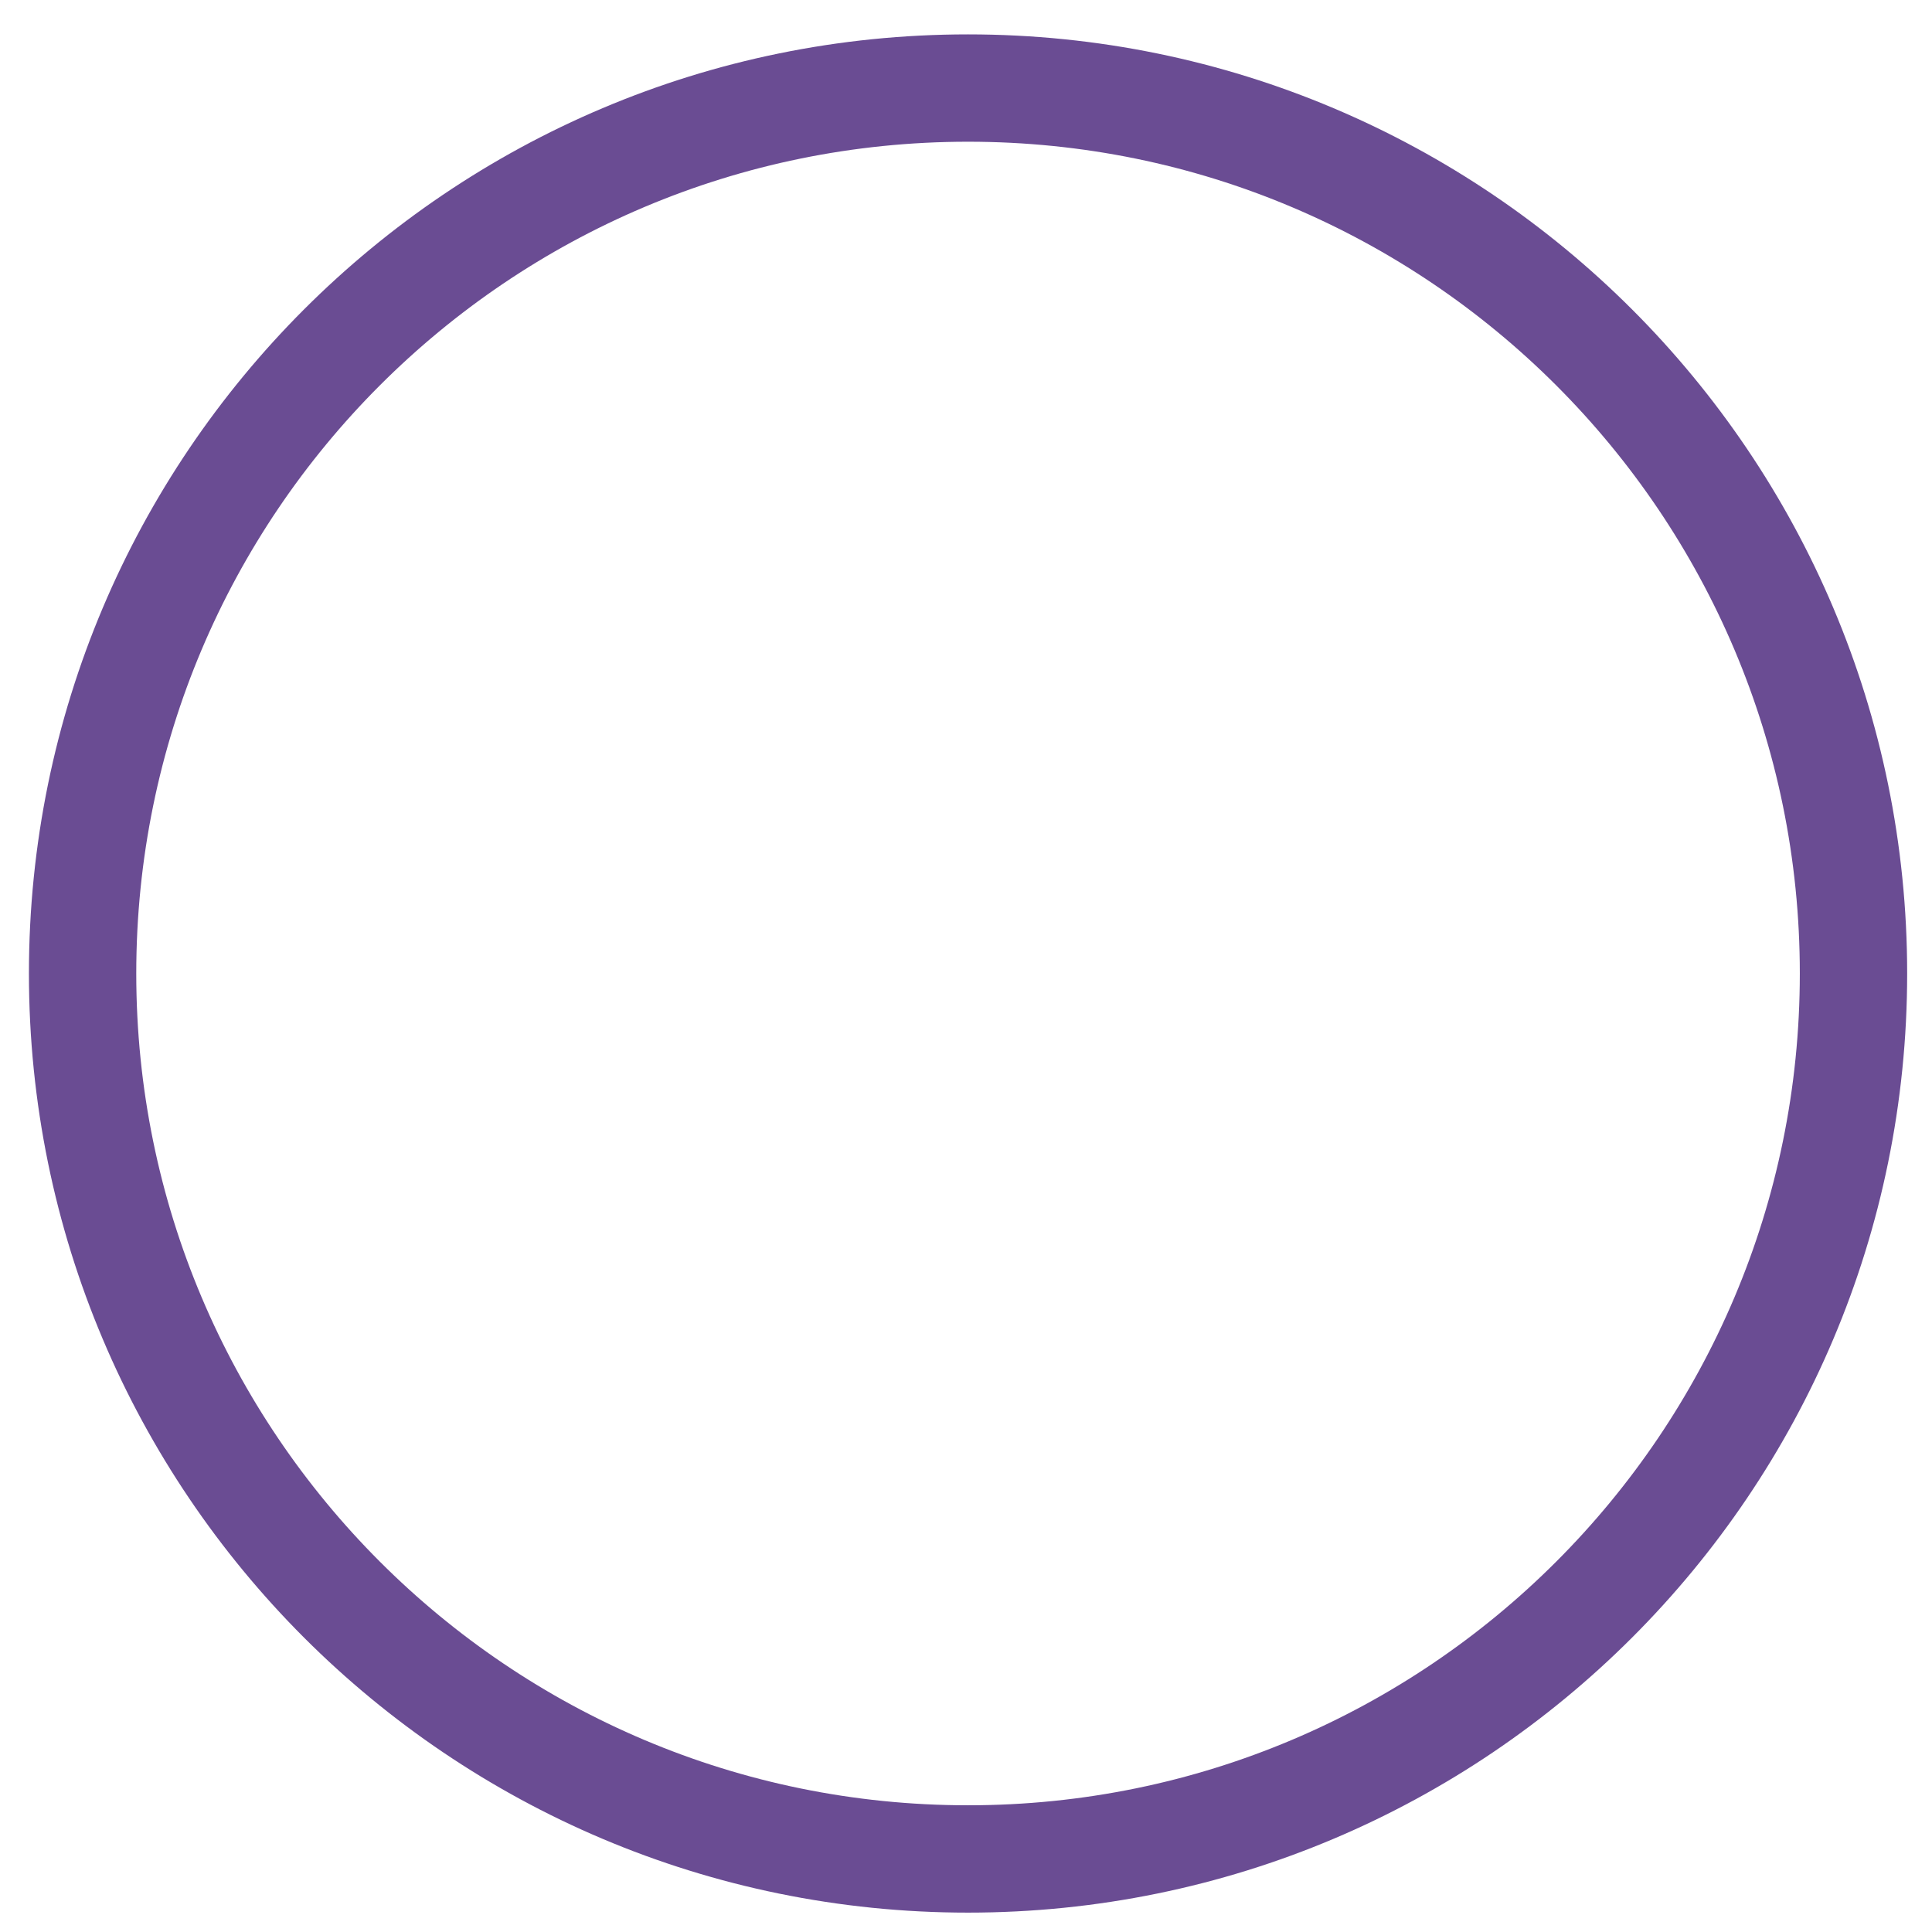 <svg width="52" height="52" viewBox="0 0 52 52" fill="none" xmlns="http://www.w3.org/2000/svg">
<path d="M26.055 50.034C39.217 50.034 49.887 39.364 49.887 26.202C49.887 13.04 39.217 2.37 26.055 2.37C12.893 2.37 2.223 13.04 2.223 26.202C2.223 39.364 12.893 50.034 26.055 50.034Z" stroke="#6A4C93" stroke-width="2.889"/>
</svg>
